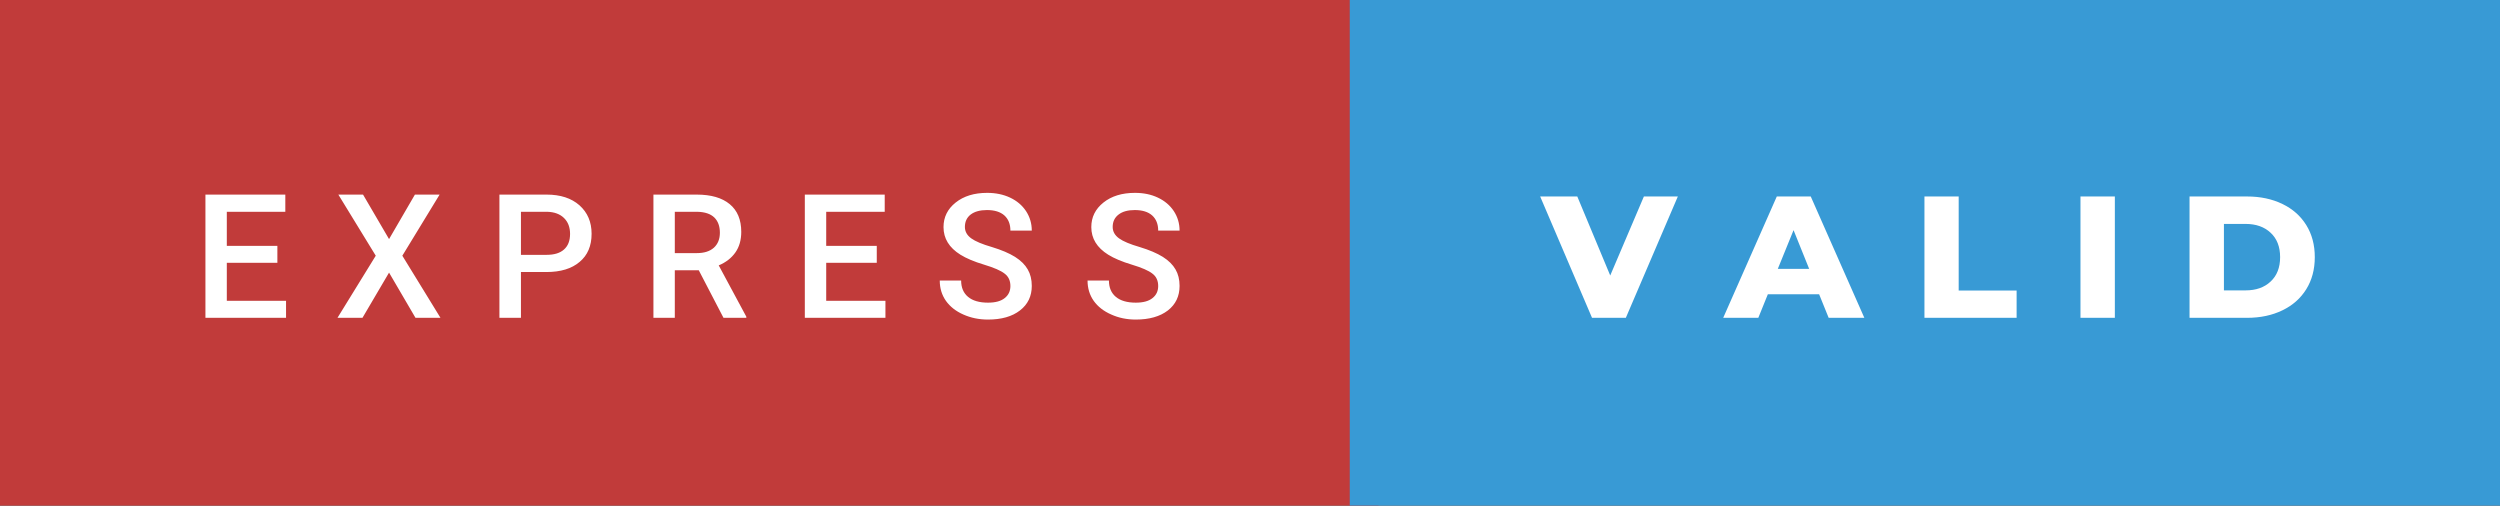 <svg xmlns="http://www.w3.org/2000/svg" width="173.05" height="35" viewBox="0 0 173.05 35"><rect x="0" y="0" width="173.05" height="35" fill="#333333" stroke="none"/><rect width="95.43" height="35" x="0" y="0" fill="#C13B3A" class="svg__rect"/><rect width="79.62" height="35" x="93.43" y="0" fill="#389AD5" class="svg__rect"/><path fill="#FFF" d="M19.80 22L14.22 22L14.22 13.47L19.75 13.47L19.75 14.66L15.70 14.66L15.70 17.02L19.20 17.02L19.20 18.19L15.70 18.19L15.70 20.82L19.80 20.82L19.80 22ZM25.09 22L23.36 22L26.01 17.70L23.42 13.47L25.13 13.47L26.93 16.55L28.72 13.47L30.43 13.47L27.85 17.70L30.49 22L28.76 22L26.93 18.87L25.09 22ZM36.06 22L34.57 22L34.57 13.47L37.84 13.47Q39.27 13.47 40.11 14.21Q40.95 14.96 40.95 16.18L40.95 16.18Q40.95 17.44 40.12 18.13Q39.30 18.83 37.82 18.83L37.82 18.83L36.06 18.83L36.06 22ZM36.06 14.66L36.06 17.64L37.84 17.64Q38.63 17.64 39.04 17.27Q39.46 16.90 39.46 16.19L39.46 16.19Q39.46 15.50 39.04 15.09Q38.62 14.68 37.88 14.66L37.88 14.66L36.06 14.66ZM46.71 22L45.23 22L45.23 13.47L48.23 13.47Q49.71 13.47 50.51 14.13Q51.31 14.79 51.31 16.05L51.31 16.05Q51.31 16.90 50.90 17.48Q50.49 18.06 49.75 18.37L49.75 18.37L51.66 21.92L51.66 22L50.08 22L48.37 18.71L46.71 18.71L46.71 22ZM46.71 14.66L46.71 17.52L48.24 17.52Q48.99 17.52 49.41 17.15Q49.83 16.77 49.83 16.11L49.83 16.11Q49.83 15.43 49.44 15.05Q49.05 14.68 48.28 14.66L48.28 14.66L46.71 14.66ZM61.29 22L55.71 22L55.71 13.47L61.24 13.47L61.24 14.66L57.19 14.66L57.19 17.02L60.69 17.02L60.69 18.19L57.19 18.19L57.19 20.82L61.29 20.82L61.29 22ZM65.05 19.42L65.05 19.42L66.53 19.42Q66.53 20.15 67.01 20.55Q67.49 20.95 68.39 20.95L68.39 20.95Q69.16 20.95 69.55 20.63Q69.94 20.32 69.94 19.80L69.94 19.80Q69.94 19.24 69.54 18.94Q69.15 18.63 68.12 18.32Q67.09 18.01 66.48 17.63L66.48 17.63Q65.31 16.90 65.31 15.72L65.31 15.72Q65.31 14.69 66.15 14.02Q66.99 13.35 68.33 13.35L68.33 13.35Q69.22 13.35 69.92 13.68Q70.62 14.01 71.02 14.61Q71.42 15.22 71.42 15.96L71.42 15.96L69.94 15.96Q69.94 15.29 69.52 14.91Q69.10 14.54 68.32 14.54L68.32 14.54Q67.60 14.54 67.19 14.85Q66.79 15.16 66.79 15.71L66.79 15.71Q66.79 16.18 67.23 16.50Q67.66 16.81 68.66 17.10Q69.65 17.40 70.26 17.78Q70.86 18.16 71.14 18.65Q71.42 19.13 71.42 19.79L71.42 19.79Q71.42 20.86 70.60 21.49Q69.79 22.12 68.39 22.12L68.39 22.12Q67.46 22.12 66.68 21.77Q65.91 21.43 65.48 20.83Q65.05 20.22 65.05 19.42ZM75.28 19.42L75.28 19.42L76.76 19.42Q76.76 20.15 77.24 20.55Q77.72 20.95 78.62 20.95L78.62 20.95Q79.39 20.95 79.78 20.63Q80.17 20.32 80.17 19.80L80.17 19.80Q80.17 19.24 79.77 18.94Q79.38 18.63 78.35 18.32Q77.32 18.01 76.71 17.63L76.71 17.63Q75.54 16.90 75.54 15.72L75.54 15.72Q75.54 14.69 76.38 14.02Q77.22 13.35 78.56 13.35L78.56 13.35Q79.46 13.35 80.15 13.68Q80.85 14.01 81.25 14.61Q81.65 15.22 81.65 15.96L81.65 15.96L80.17 15.96Q80.17 15.29 79.75 14.91Q79.33 14.54 78.55 14.54L78.55 14.54Q77.83 14.54 77.43 14.85Q77.02 15.16 77.02 15.71L77.02 15.71Q77.02 16.18 77.46 16.50Q77.89 16.81 78.89 17.10Q79.88 17.40 80.49 17.78Q81.09 18.16 81.37 18.65Q81.65 19.13 81.65 19.79L81.65 19.79Q81.65 20.86 80.84 21.49Q80.02 22.12 78.62 22.12L78.62 22.12Q77.69 22.12 76.92 21.77Q76.14 21.43 75.71 20.83Q75.28 20.22 75.28 19.42Z" class="svg__text"/><path x="106.43" fill="#FFF" d="M110.20 22L106.61 13.60L109.18 13.60L111.46 19.07L113.79 13.60L116.14 13.60L112.54 22L110.20 22ZM121.71 22L119.28 22L122.99 13.60L125.34 13.60L129.05 22L126.58 22L125.92 20.37L122.37 20.37L121.71 22ZM124.15 15.93L123.06 18.61L125.23 18.61L124.15 15.93ZM139.59 22L133.21 22L133.21 13.60L135.58 13.60L135.58 20.11L139.59 20.11L139.59 22ZM146.39 22L144.01 22L144.01 13.60L146.39 13.60L146.39 22ZM155.54 22L151.56 22L151.56 13.60L155.54 13.60Q156.92 13.60 157.99 14.12Q159.05 14.63 159.64 15.58Q160.23 16.53 160.23 17.80L160.23 17.80Q160.23 19.07 159.64 20.02Q159.05 20.97 157.99 21.48Q156.92 22 155.54 22L155.54 22ZM153.94 15.50L153.94 20.10L155.44 20.10Q156.52 20.10 157.17 19.49Q157.83 18.88 157.83 17.80L157.83 17.80Q157.83 16.72 157.17 16.11Q156.52 15.50 155.44 15.50L155.44 15.50L153.94 15.50Z" class="svg__text"/></svg>
